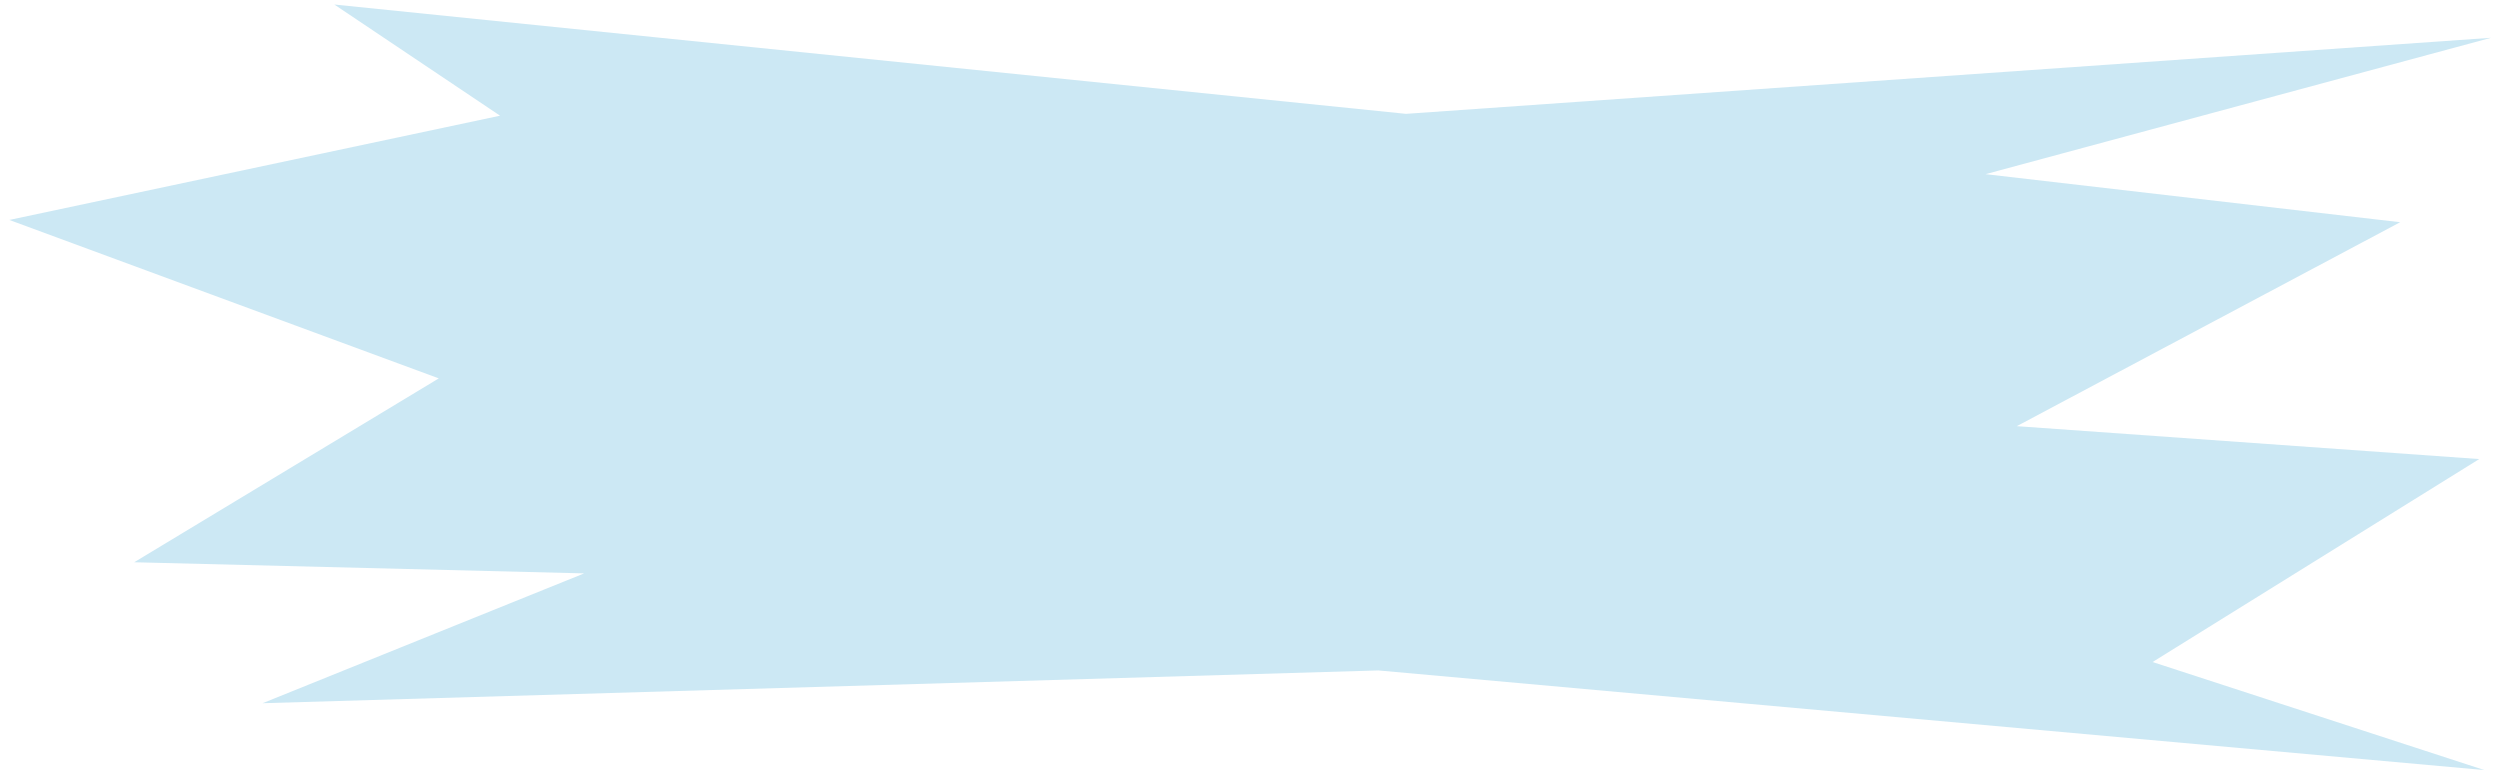 <svg width="228" height="71" fill="none" xmlns="http://www.w3.org/2000/svg"><path d="M45.605 10.551L30.49.413l97.735 9.97 98.954-6.936-46.098 12.436 37.816 4.383-34.965 18.6 42.174 3-29.791 18.51 30.258 9.854-100.879-9.087-101.75 2.99 29.33-11.84-41.038-1.015 27.78-16.77L.85 20.059l44.755-9.508z" fill="#CCE8F4"/></svg>
